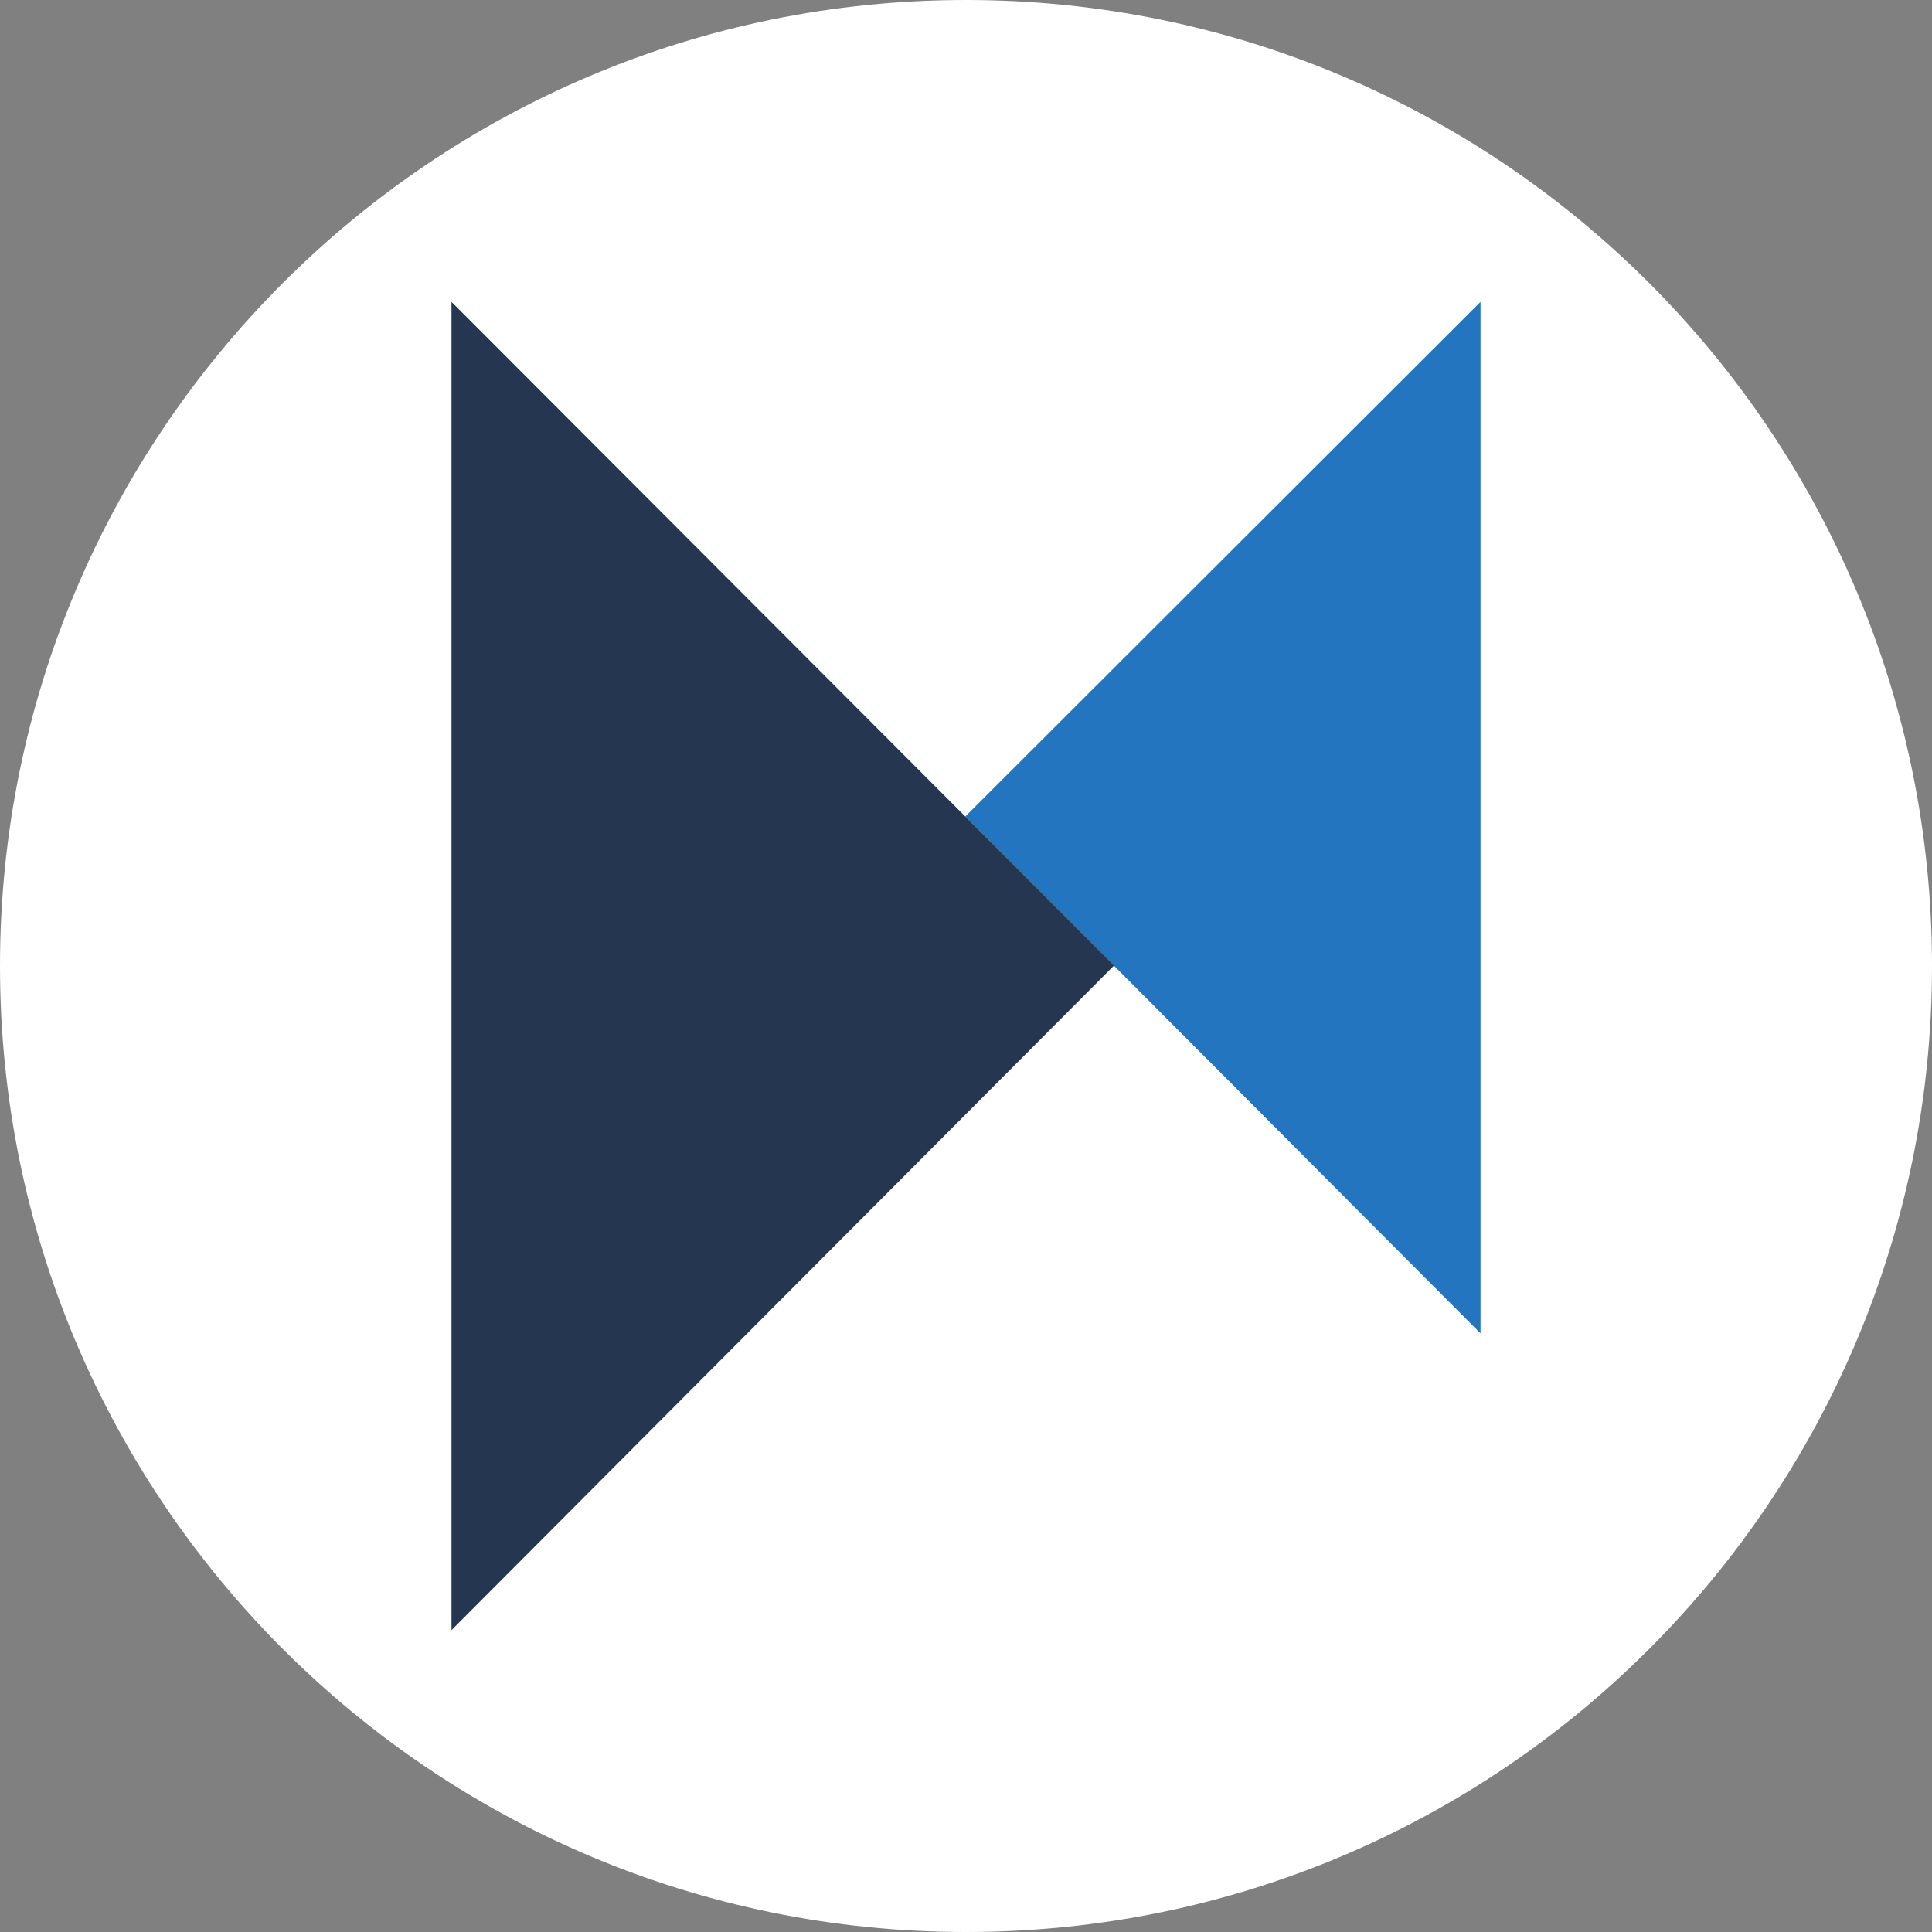 <svg width="32" height="32" viewBox="0 0 32 32" fill="none" xmlns="http://www.w3.org/2000/svg">
    <rect x="0" y="0" width="32" height="32" fill="#808080" stroke="none"/>
    <path d="M16 32C24.837 32 32 24.837 32 16C32 7.163 24.837 0 16 0C7.163 0 0 7.163 0 16C0 24.837 7.163 32 16 32Z" fill="white"/>
    <path d="M15.988 13.524L24.522 22.085V5L15.988 13.524Z" fill="#2375BF"/>
    <path d="M7.478 27L18.452 15.992L7.859 5.381L7.478 5V27Z" fill="#253750"/>
</svg>
